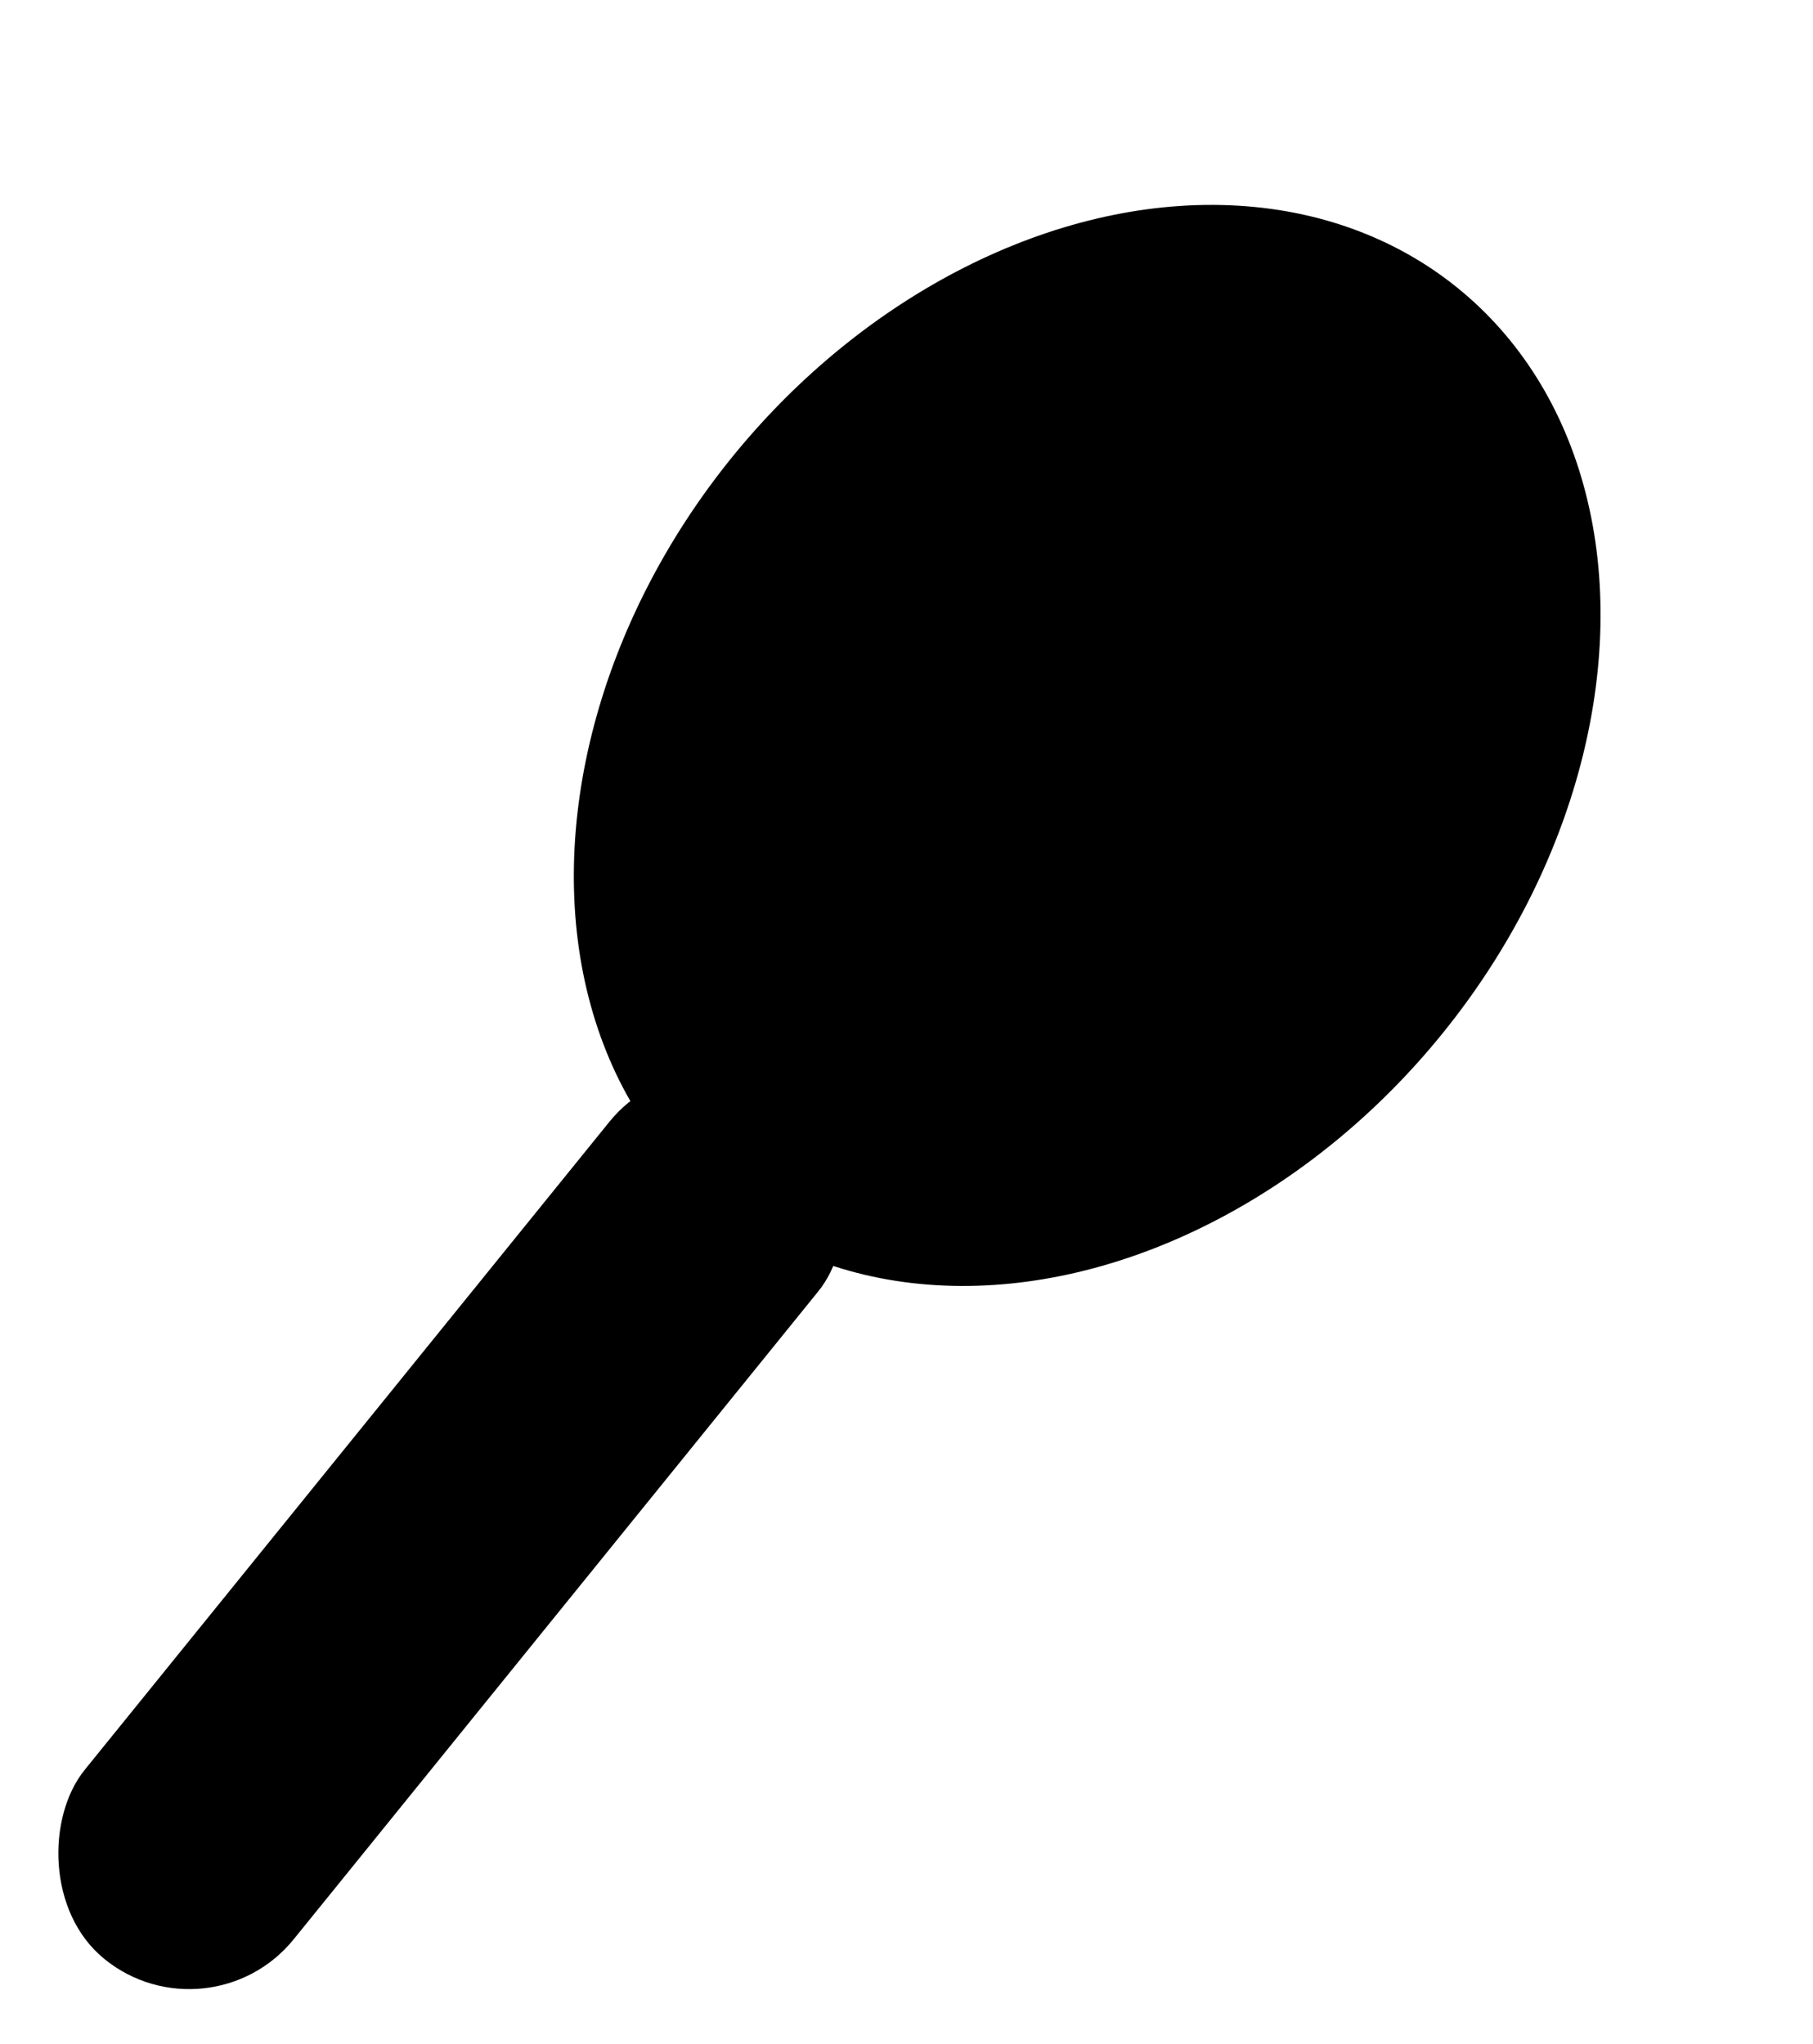 <svg xmlns="http://www.w3.org/2000/svg" viewBox="9667.105 4626.584 23.789 26.812"><g transform="translate(10310.162 2577.533) rotate(39)"><rect class="a" width="3.53" height="14.467" rx="1.765" transform="translate(805.236 2001.744)"/><ellipse class="a" cx="6.001" cy="7.723" rx="6.001" ry="7.723" transform="translate(801 1988)"/></g></svg>